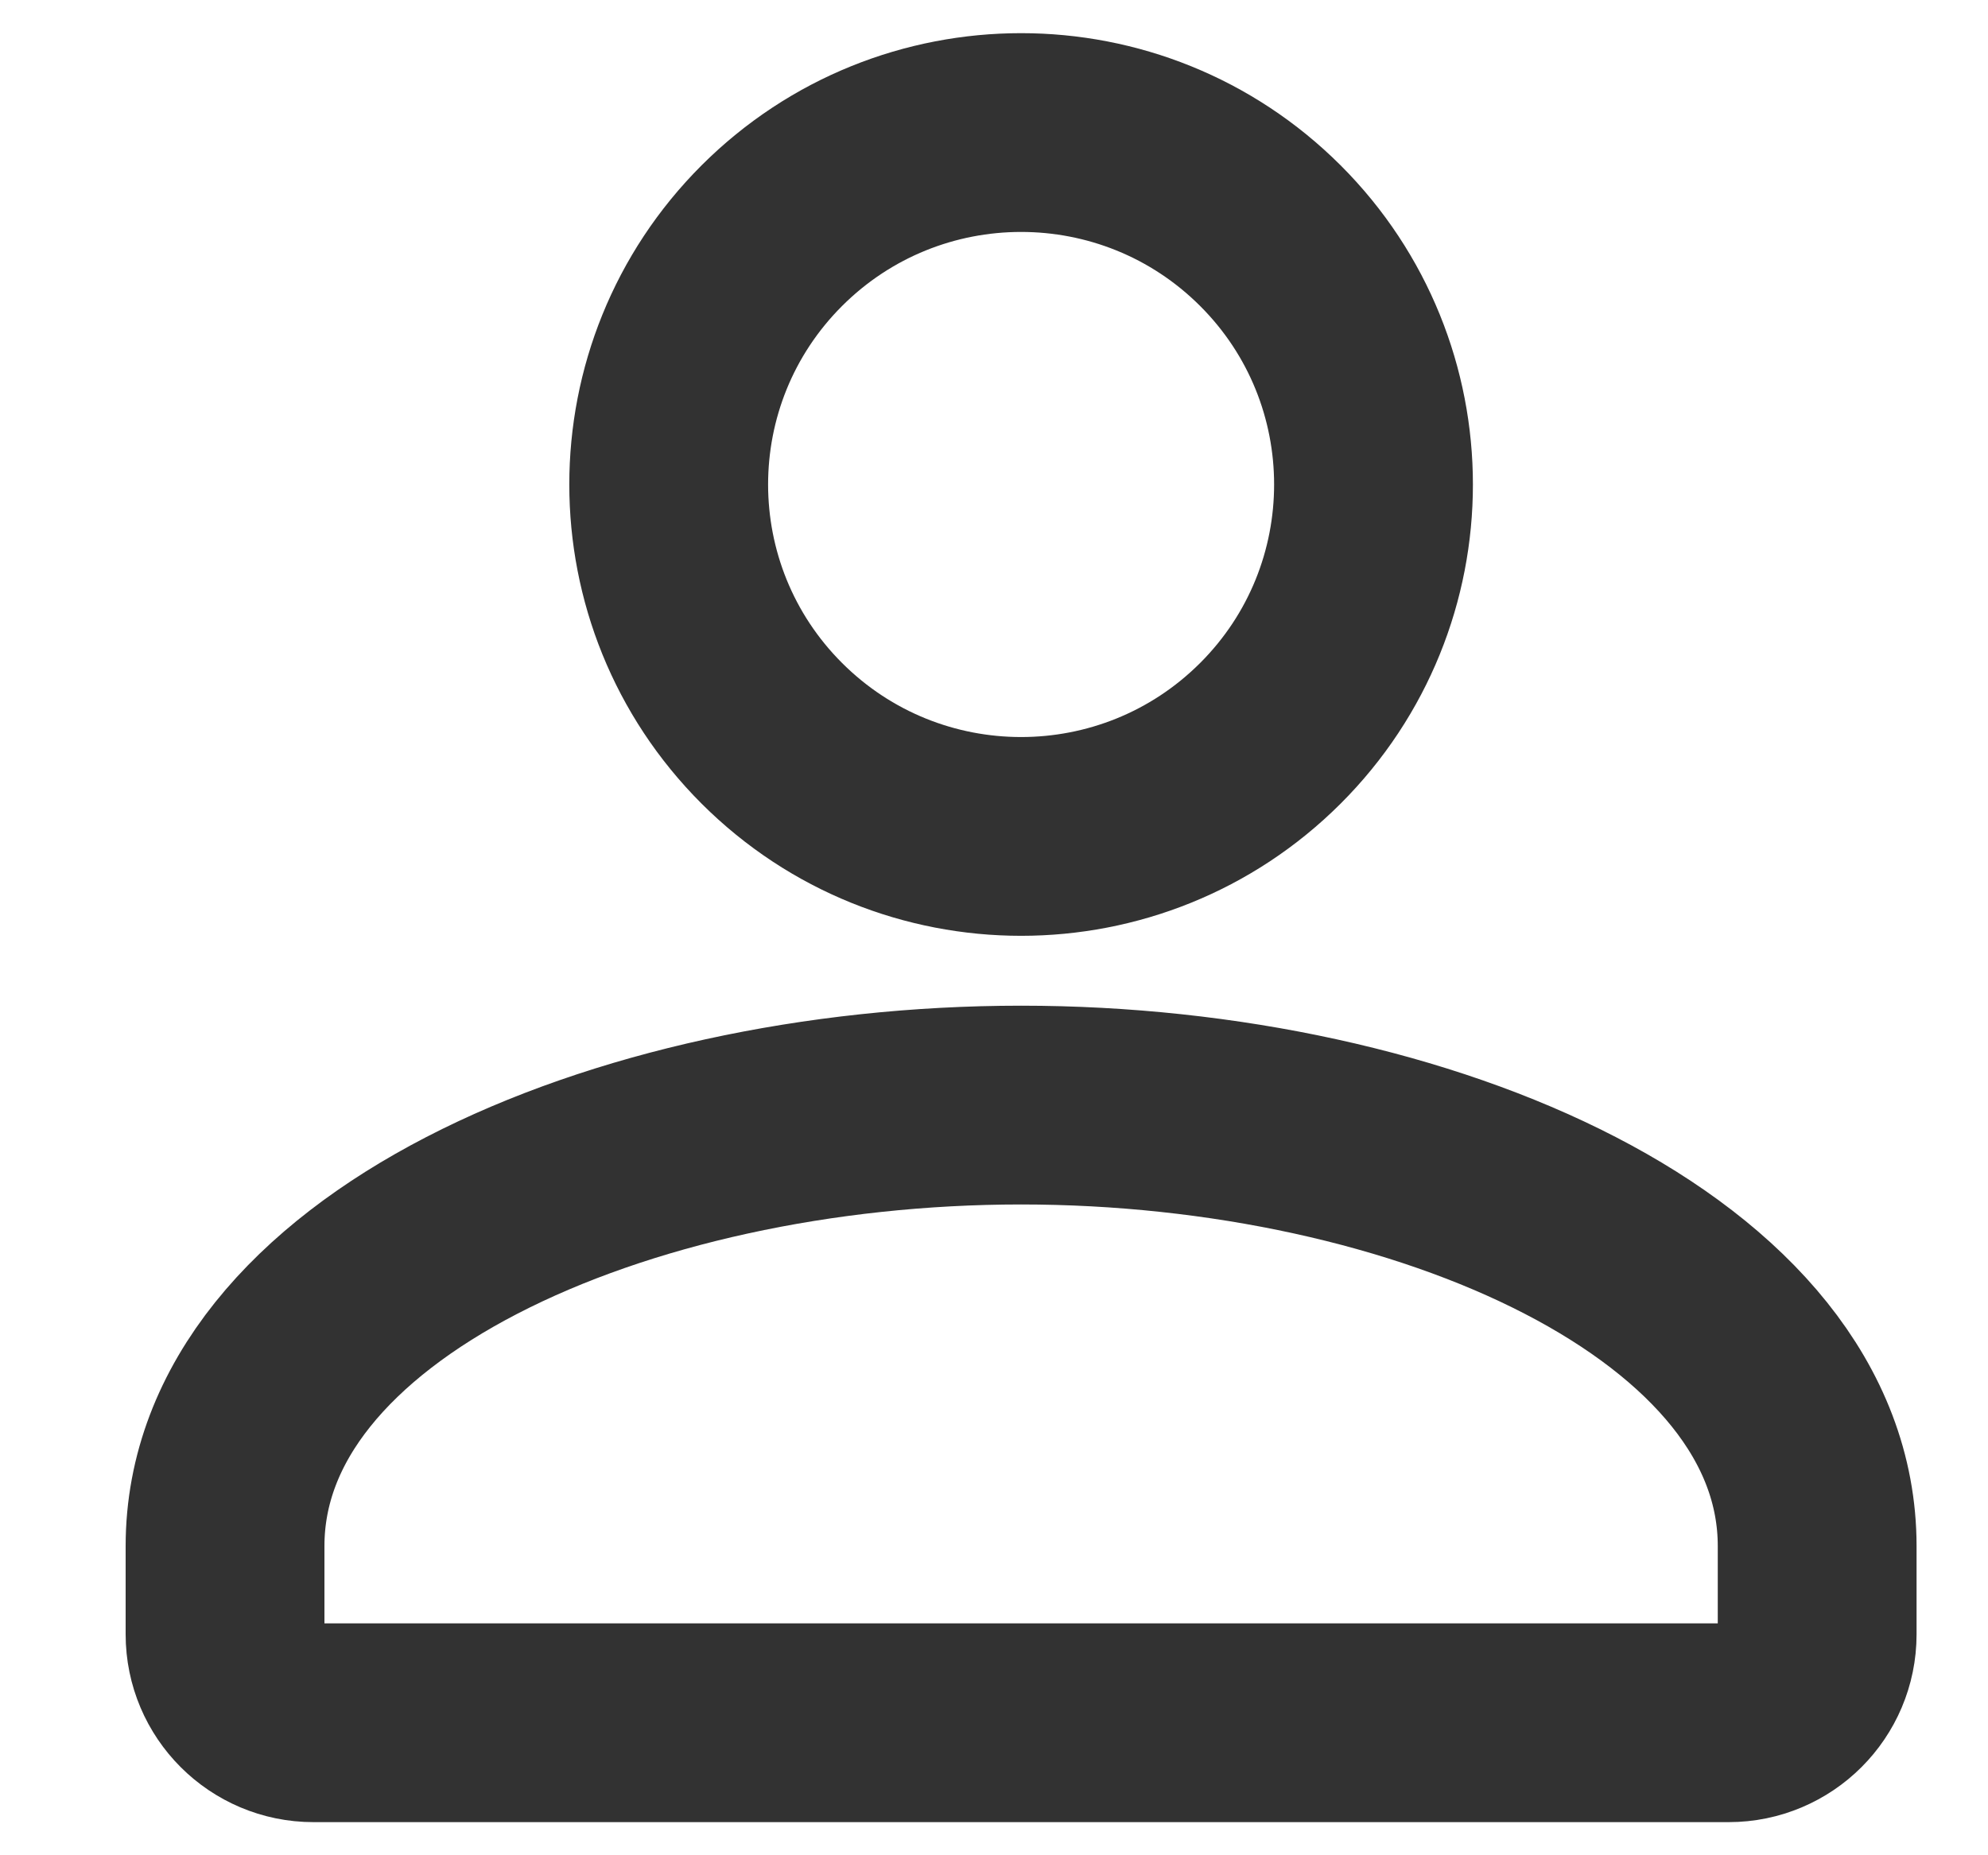 <svg width="15" height="14" viewBox="0 0 15 14" fill="none" xmlns="http://www.w3.org/2000/svg">
<g clip-path="url(#clip0)">
<path d="M9.585 1.778C10.623 2.815 10.623 4.497 9.585 5.534C8.546 6.571 6.863 6.571 5.824 5.534C4.786 4.497 4.786 2.815 5.824 1.778C6.863 0.741 8.546 0.741 9.585 1.778" stroke="#323232" stroke-width="1.5" stroke-linecap="round" stroke-linejoin="round"/>
<path d="M7.704 8.339C10.743 8.339 13.711 9.65 13.711 11.667V12.333C13.711 12.701 13.412 13 13.043 13H2.365C1.997 13 1.698 12.701 1.698 12.333V11.667C1.698 9.649 4.665 8.339 7.704 8.339" stroke="#323232" stroke-width="1.5" stroke-linecap="round" stroke-linejoin="round"/>
</g>
<defs>
<clipPath id="clip0">
<rect width="14.015" height="14" fill="white" transform="translate(0.697)"/>
</clipPath>
</defs>
</svg>
